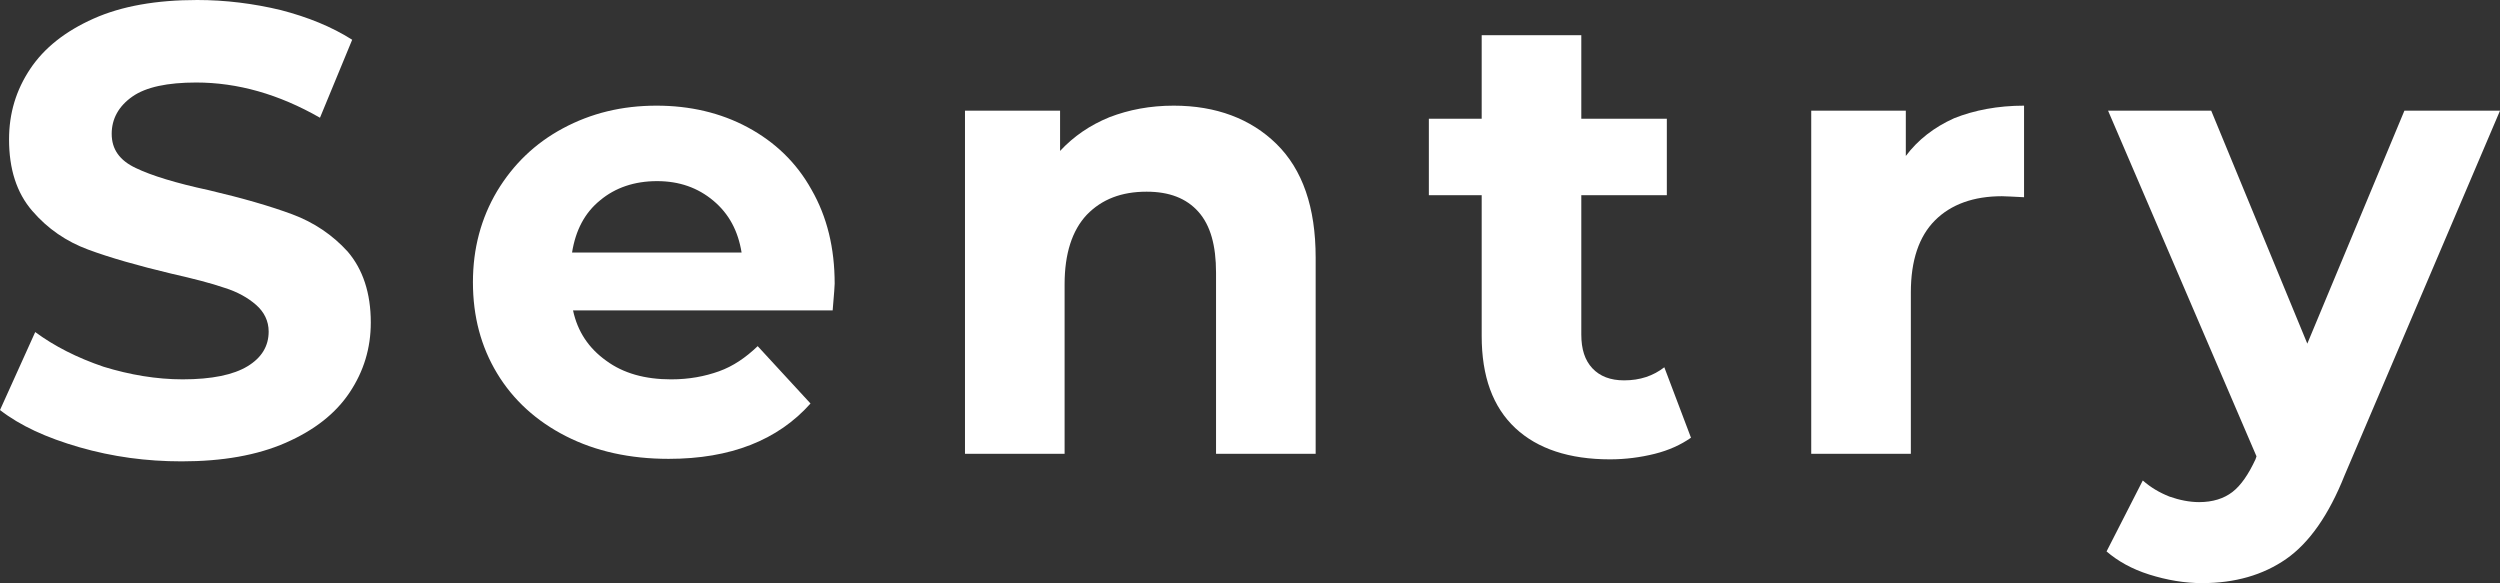 <?xml version="1.0" encoding="utf-8"?>
<!-- Generator: Adobe Illustrator 25.2.1, SVG Export Plug-In . SVG Version: 6.00 Build 0)  -->
<svg version="1.1" id="Layer_1" xmlns="http://www.w3.org/2000/svg" xmlns:xlink="http://www.w3.org/1999/xlink" x="0px" y="0px"
	 viewBox="0 0 496.9 115.9" style="enable-background:new 0 0 496.9 115.9;" xml:space="preserve">
<rect x="0" y="0" width="496.9" height="115.9" fill="#333333" stroke="none"/>
<style type="text/css">
	.st0{fill:#FFFFFF;}
</style>
<g>
	<path class="st0" d="M58.1,42.6c-4.3-1.6-9.8-3.2-16.6-4.8c-6.5-1.4-11.4-2.9-14.5-4.4c-3.2-1.5-4.8-3.7-4.8-6.8
		c0-3,1.4-5.5,4.1-7.4c2.7-1.9,7-2.8,12.7-2.8c8.2,0,16.4,2.3,24.6,7L70,7.9C65.9,5.3,61.2,3.4,55.8,2c-5.4-1.3-11-2-16.6-2
		c-8.1,0-15,1.2-20.6,3.7c-5.6,2.5-9.8,5.8-12.6,10c-2.8,4.2-4.2,8.8-4.2,14c0,5.9,1.5,10.6,4.6,14.2c3.1,3.6,6.8,6.1,11.1,7.7
		c4.3,1.6,9.9,3.2,16.6,4.8c4.4,1,7.9,1.9,10.5,2.8c2.6,0.8,4.7,2,6.3,3.4c1.6,1.4,2.5,3.2,2.5,5.3c0,2.9-1.4,5.2-4.2,6.9
		c-2.8,1.7-7.1,2.6-12.9,2.6c-5.2,0-10.5-0.9-15.7-2.5C15.3,71.1,10.8,68.8,7,66L0,81.5c4,3.1,9.2,5.5,15.8,7.4
		c6.6,1.9,13.3,2.8,20.3,2.8c8.1,0,15-1.2,20.7-3.7c5.7-2.5,9.9-5.8,12.7-10c2.8-4.2,4.2-8.8,4.2-13.9c0-5.9-1.6-10.6-4.6-14.1
		C66.1,46.7,62.4,44.2,58.1,42.6z"/>
	<path class="st0" d="M148.6,25.3c-5.4-2.9-11.5-4.3-18.1-4.3c-6.9,0-13,1.5-18.6,4.5s-9.9,7.2-13.1,12.5
		c-3.2,5.4-4.8,11.4-4.8,18.1c0,6.8,1.6,12.8,4.8,18.1s7.8,9.5,13.7,12.5c5.9,3,12.7,4.5,20.4,4.5c12.3,0,21.7-3.7,28.2-11
		l-10.5-11.4c-2.4,2.3-4.9,4-7.7,5s-5.9,1.6-9.5,1.6c-5.2,0-9.5-1.2-12.9-3.7c-3.5-2.5-5.7-5.8-6.6-10h51.6c0.3-3.3,0.4-5.1,0.4-5.3
		c0-7.1-1.5-13.3-4.6-18.7C158.3,32.3,154,28.2,148.6,25.3z M113.7,50.2c0.7-4.4,2.5-7.9,5.6-10.4c3-2.5,6.8-3.8,11.3-3.8
		c4.4,0,8.1,1.3,11.2,3.9s4.9,6,5.6,10.3H113.7z"/>
	<path class="st0" d="M233.3,21c-4.7,0-8.9,0.8-12.8,2.3c-3.9,1.6-7.1,3.8-9.8,6.7v-8h-18.9v68.2h19.8V56.5c0-6.1,1.5-10.7,4.4-13.8
		c3-3.1,6.9-4.6,11.9-4.6c4.5,0,7.9,1.3,10.3,4c2.4,2.7,3.5,6.7,3.5,12.1v36h19.8v-39c0-10-2.6-17.5-7.8-22.6
		C248.6,23.6,241.7,21,233.3,21z"/>
	<path class="st0" d="M322.8,75.6c-2.7,0-4.8-0.8-6.3-2.4c-1.5-1.6-2.2-3.8-2.2-6.7V38.8h17V23.6h-17V7h-19.8v16.6H284v15.2h10.5v28
		c0,8,2.2,14.1,6.7,18.3c4.4,4.1,10.7,6.2,18.8,6.2c3.1,0,6.1-0.4,8.9-1.1c2.8-0.7,5.2-1.8,7.2-3.2l-5.3-14
		C328.6,74.7,326,75.6,322.8,75.6z"/>
	<path class="st0" d="M378.8,31v-9H360v68.2h19.8V58.1c0-6.3,1.6-11.1,4.8-14.3c3.2-3.2,7.7-4.8,13.3-4.8c0.8,0,2.2,0.1,4.4,0.2V21
		c-5.2,0-9.9,0.9-13.9,2.5C384.4,25.3,381.2,27.8,378.8,31z"/>
	<path class="st0" d="M477.9,22l-19.3,46.3L439.5,22H419l29.5,68.7l-0.2,0.6c-1.4,3-2.9,5.2-4.6,6.5c-1.7,1.3-3.9,2-6.6,2
		c-1.9,0-3.9-0.4-5.9-1.1c-2-0.8-3.7-1.8-5.3-3.2l-7.2,14.1c2.2,1.9,5,3.5,8.5,4.6c3.5,1.1,7,1.7,10.5,1.7c6.5,0,12.1-1.6,16.7-4.8
		c4.6-3.2,8.5-8.8,11.6-16.6L496.9,22H477.9z"/>
</g>
</svg>
